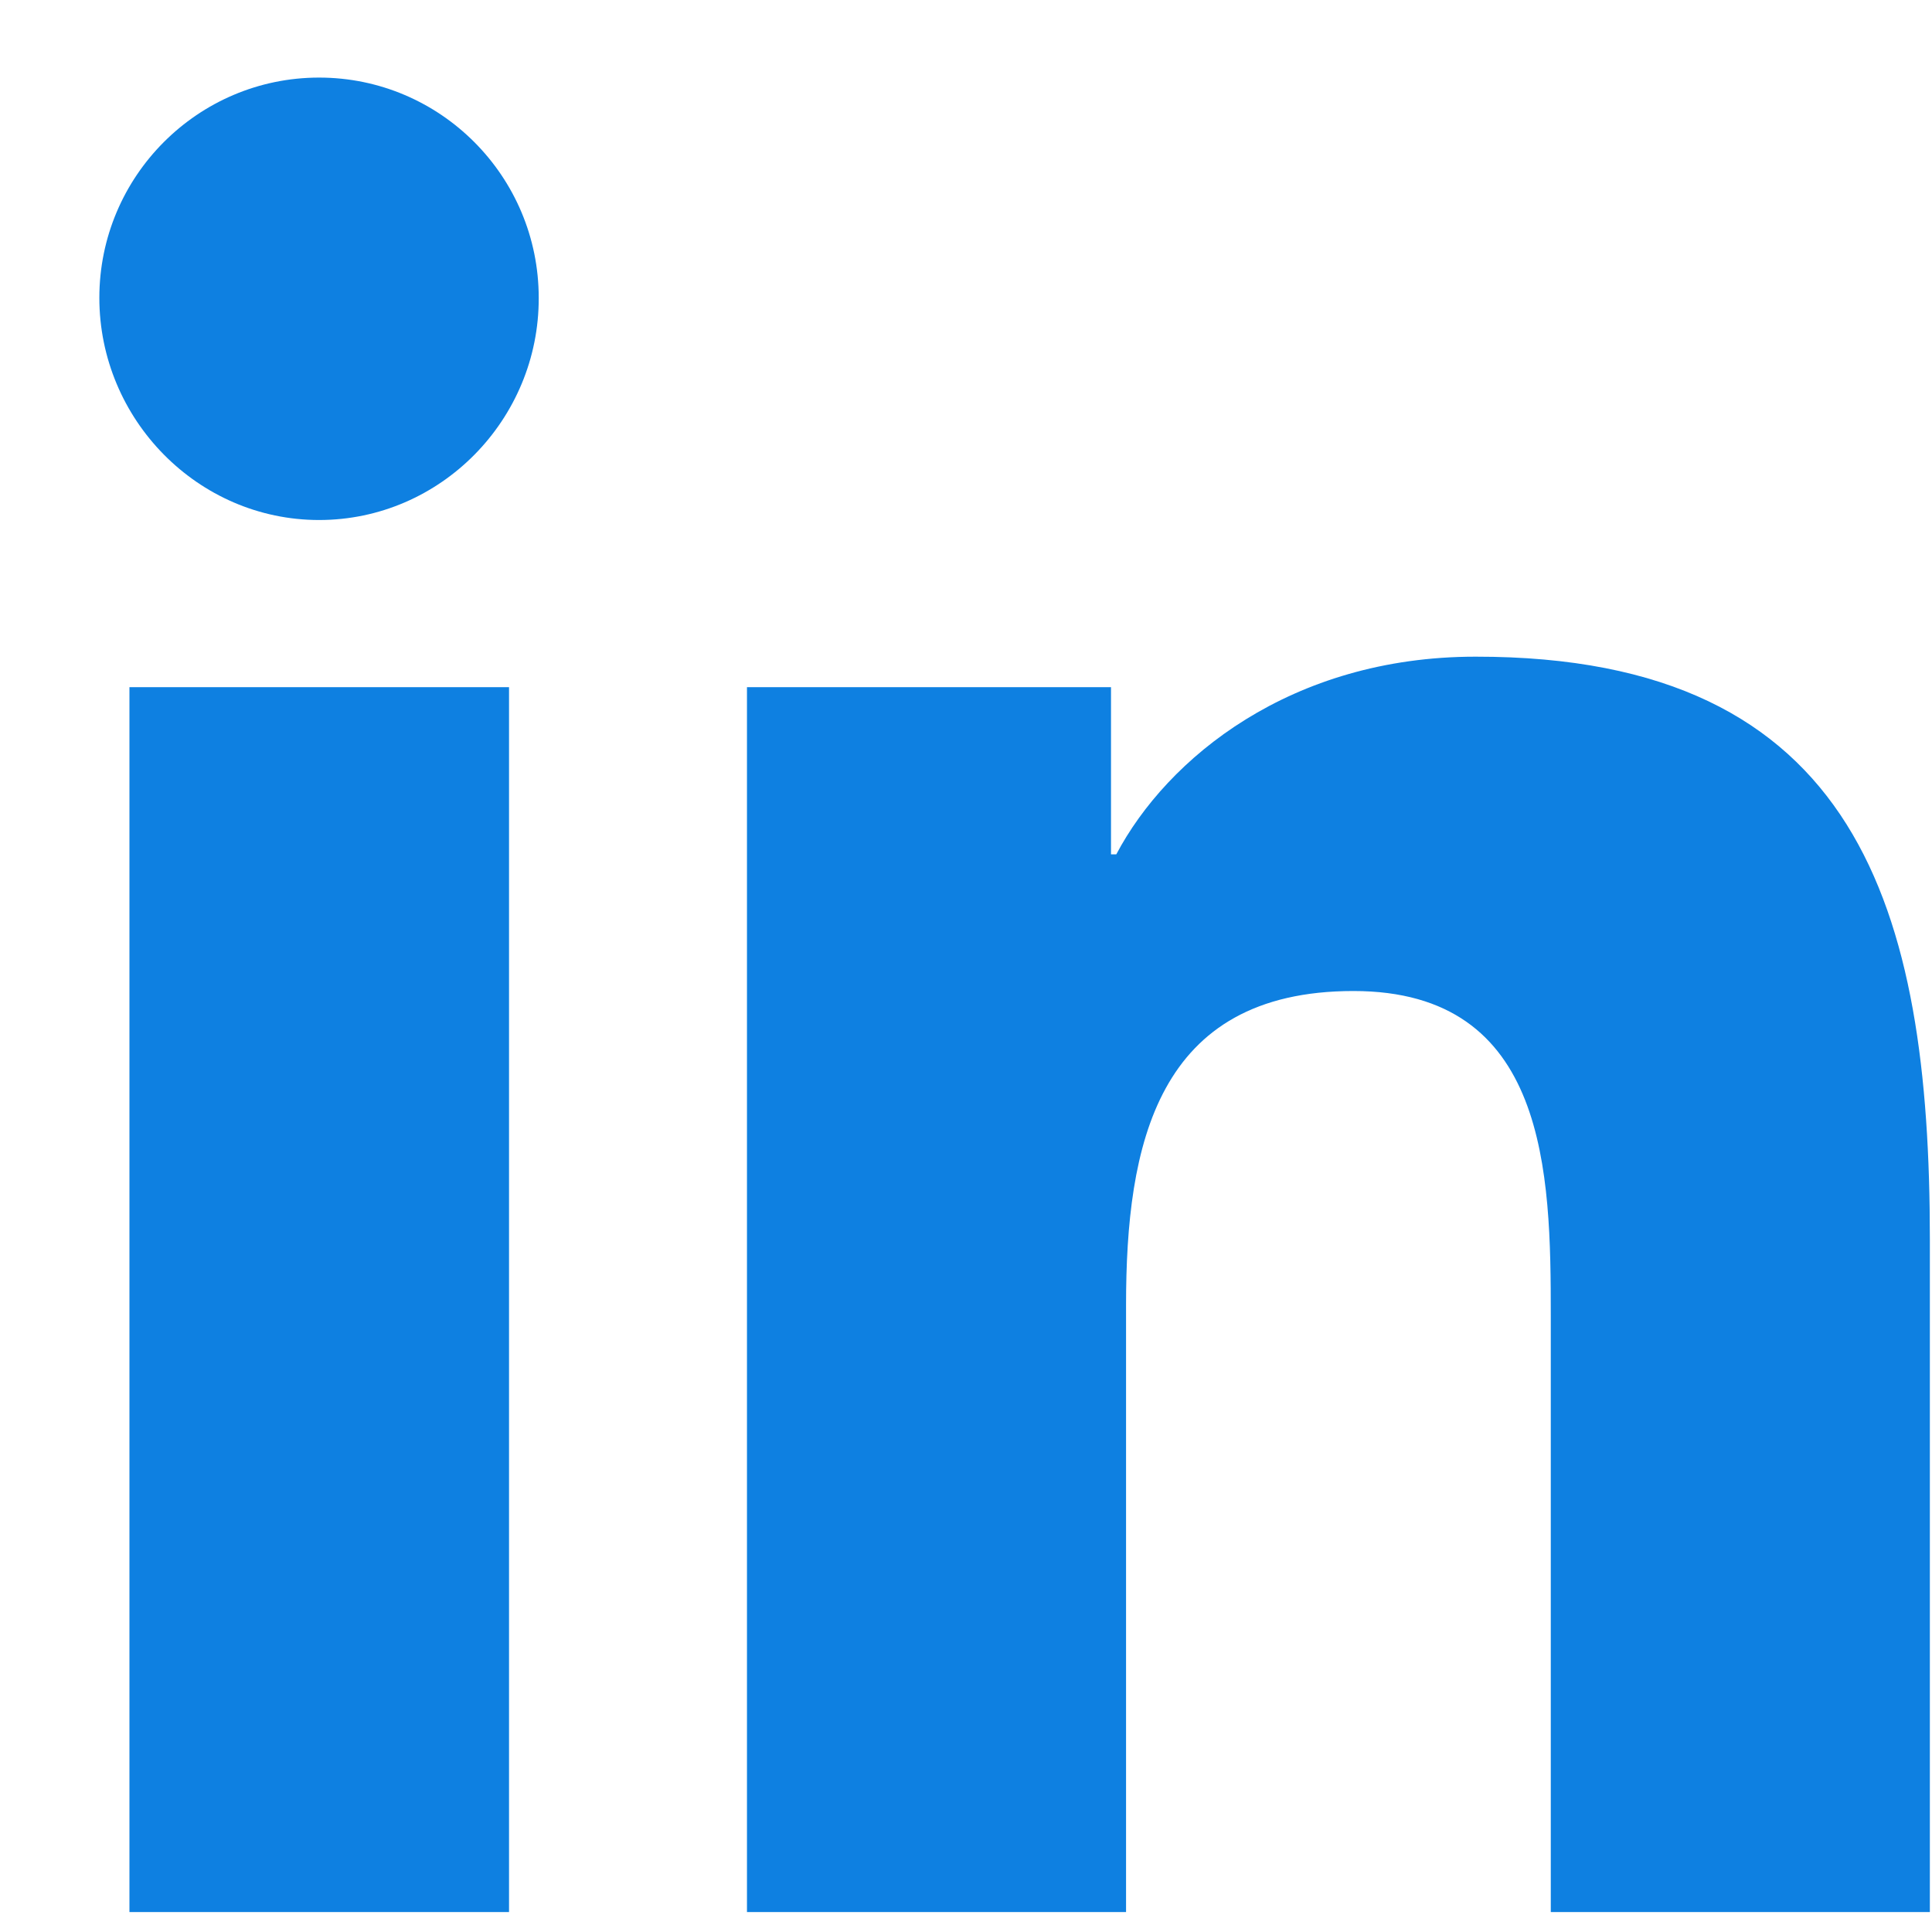 <svg width="19" height="19" viewBox="0 0 19 19" fill="none" xmlns="http://www.w3.org/2000/svg">
<path d="M5.006 18.804H1.273V6.758H5.006V18.804ZM3.138 5.114C1.946 5.114 0.977 4.124 0.977 2.929C0.977 1.734 1.946 0.763 3.138 0.763C4.33 0.763 5.298 1.734 5.298 2.929C5.302 4.124 4.334 5.114 3.138 5.114ZM18.975 18.804H15.251V12.938C15.251 11.538 15.223 9.746 13.31 9.746C11.37 9.746 11.074 11.266 11.074 12.834V18.804H7.346V6.758H10.926V8.402H10.978C11.478 7.456 12.694 6.458 14.511 6.458C18.283 6.454 18.979 8.948 18.979 12.188V18.804H18.975Z" fill="#0E80E1"/>
</svg>
